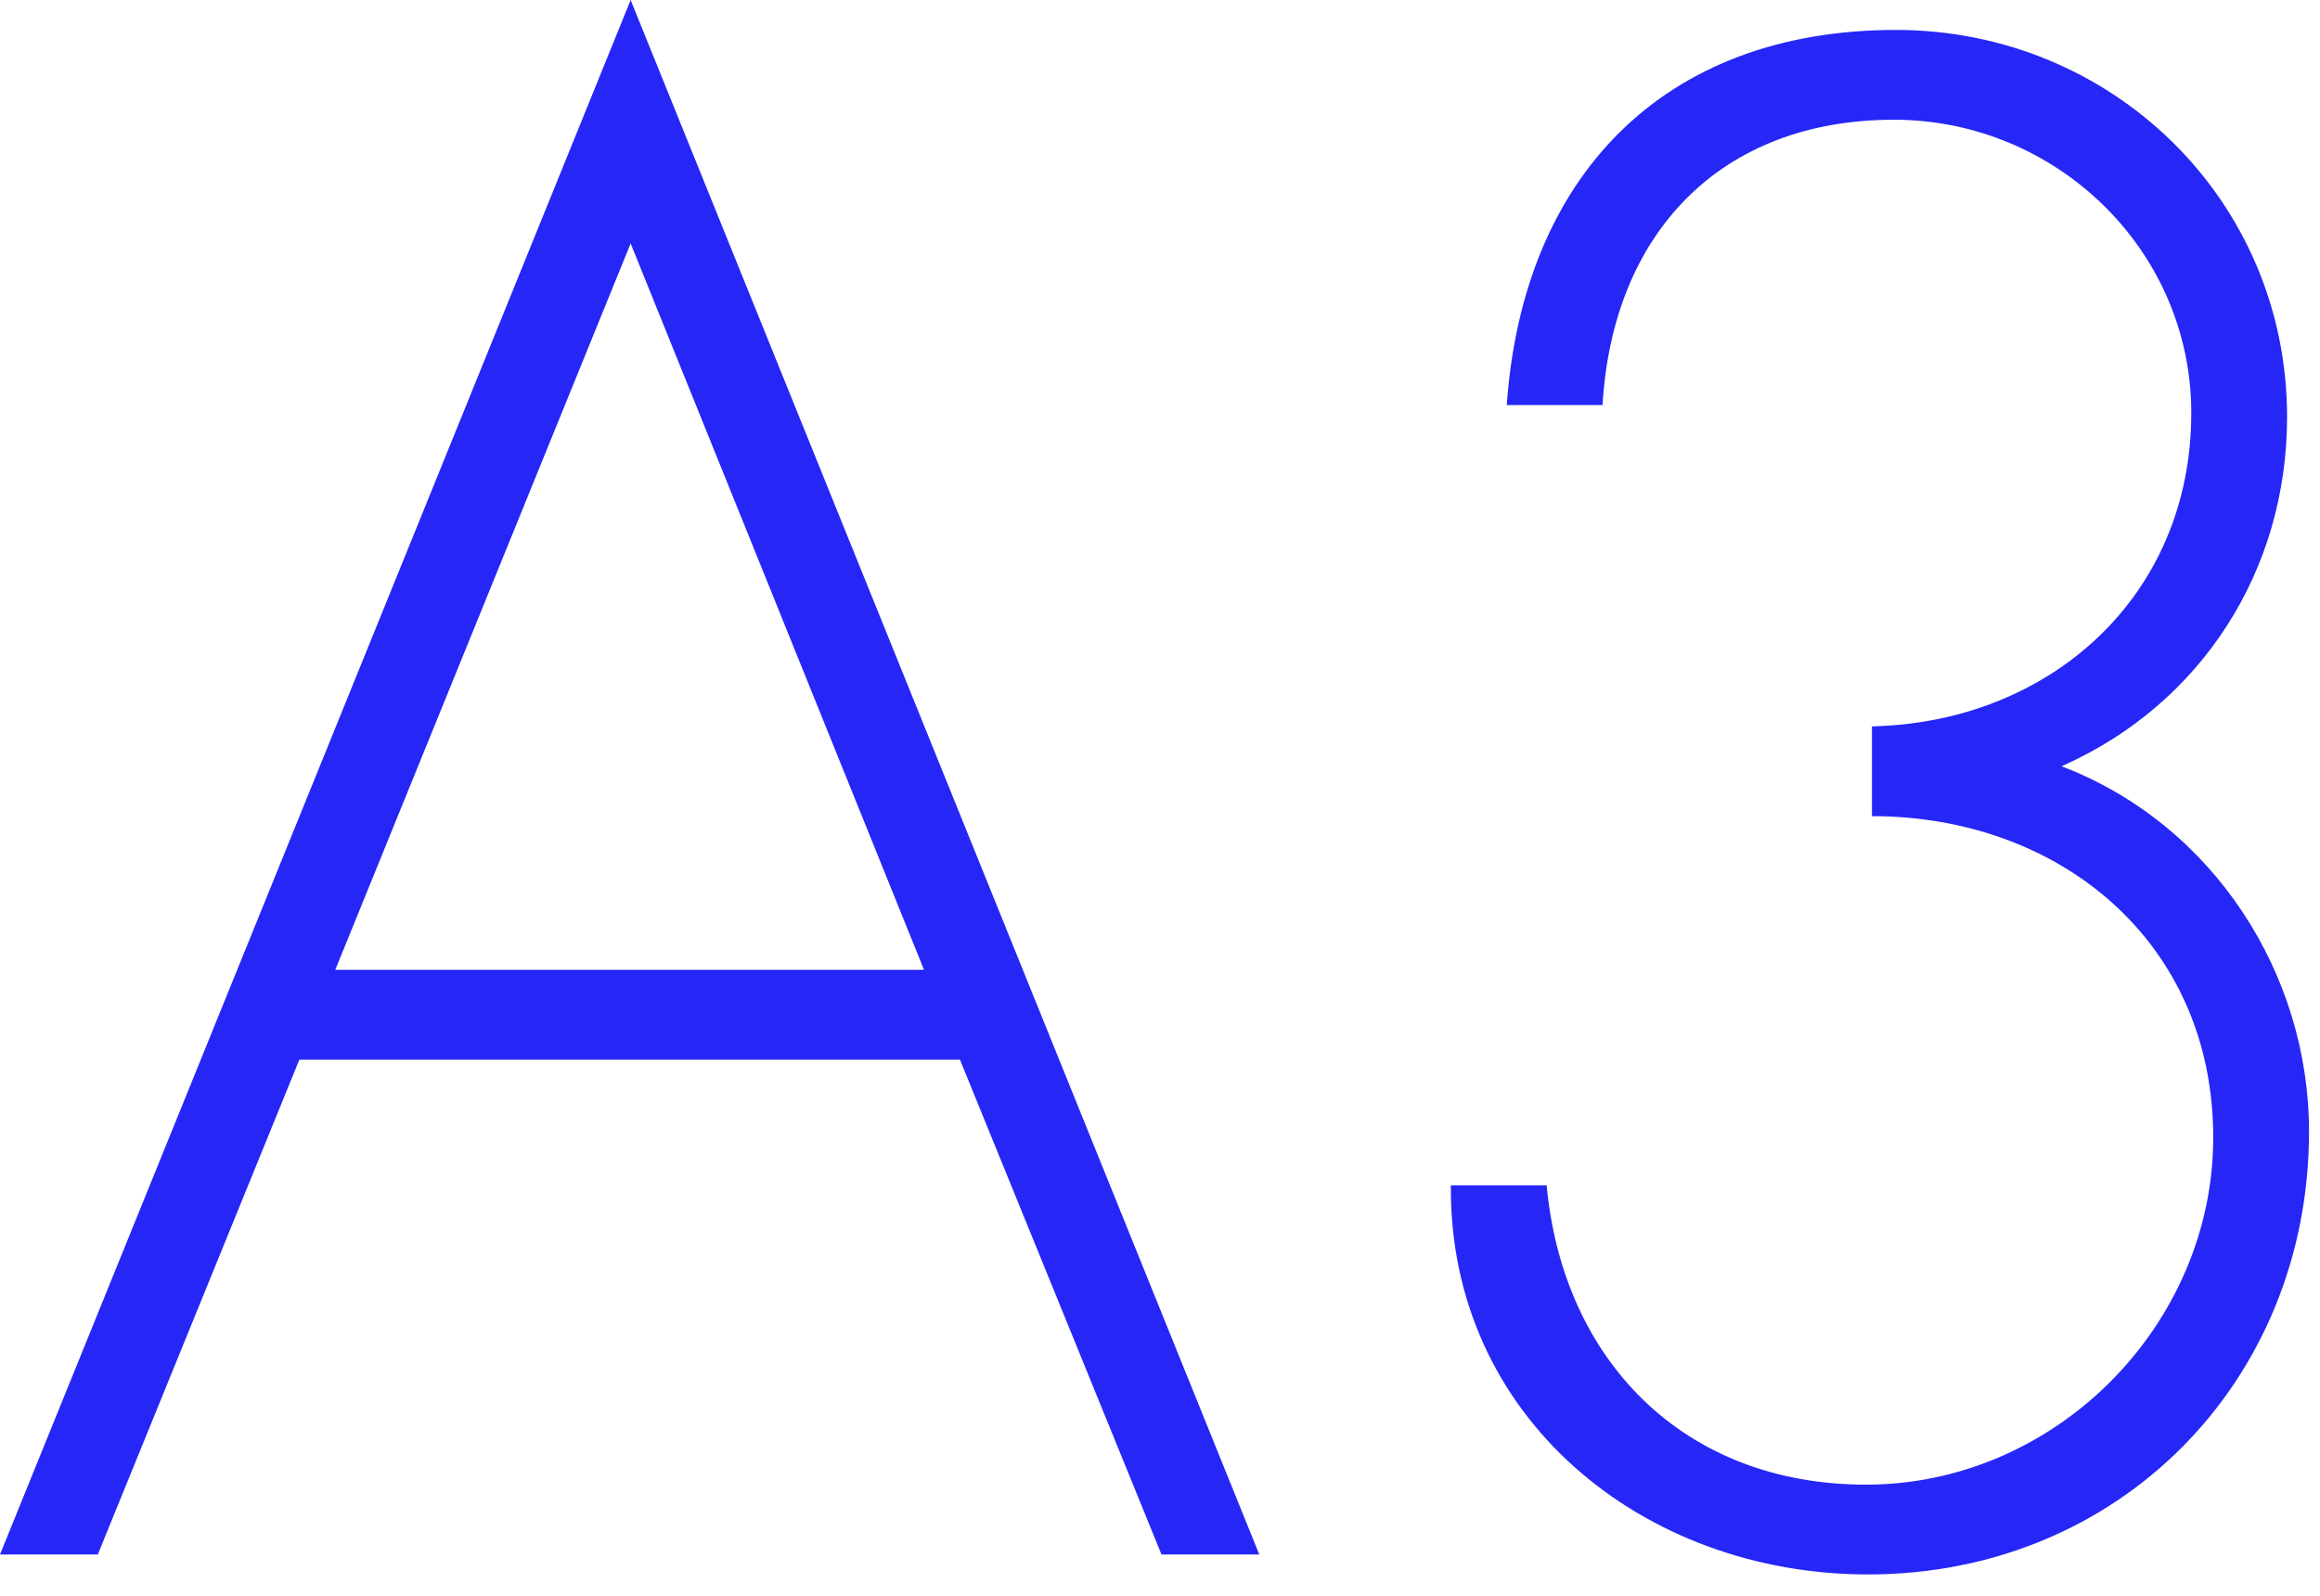 <?xml version="1.0" encoding="UTF-8"?>
<svg width="93px" height="64px" viewBox="0 0 93 64" version="1.1" xmlns="http://www.w3.org/2000/svg" xmlns:xlink="http://www.w3.org/1999/xlink">
    <!-- Generator: Sketch 49.3 (51167) - http://www.bohemiancoding.com/sketch -->
    <title>A3</title>
    <desc>Created with Sketch.</desc>
    <defs></defs>
    <g id="Page-1" stroke="none" stroke-width="1" fill="none" fill-rule="evenodd">
        <g id="yandp-desktop" transform="translate(-170, -3532)" fill="#2626F7">
            <g id="Format" transform="translate(0, 3152)">
                <g id="Group-9" transform="translate(96, 312)">
                    <path d="M112.48,110.48 L86,110.48 L77.92,130.32 L74,130.32 L99.28,68 L124.48,130.32 L120.56,130.32 L112.48,110.48 Z M111.04,106.88 L99.28,77.76 L87.44,106.88 L111.04,106.88 Z M149.04,100.72 L149.04,97.12 C156.16,96.96 161.84,91.92 161.84,84.56 C161.84,78 156.4,72.8 149.92,72.8 C142.96,72.8 138.64,77.36 138.24,84.24 L134.4,84.24 C135.04,75.12 140.64,69.2 150,69.2 C158.64,69.2 165.68,76 165.68,84.72 C165.68,90.88 162.24,96.24 156.64,98.72 C162.72,101.04 166.56,107.04 166.56,113.36 C166.56,123.36 158.96,131.12 148.88,131.12 C139.84,131.12 132.08,124.8 132.16,115.52 L136,115.52 C136.64,122.48 141.44,127.52 148.8,127.52 C156.4,127.52 162.72,121.12 162.72,113.6 C162.72,105.76 156.56,100.72 149.04,100.72 Z" id="A3"></path>
                </g>
            </g>
        </g>
    </g>
</svg>